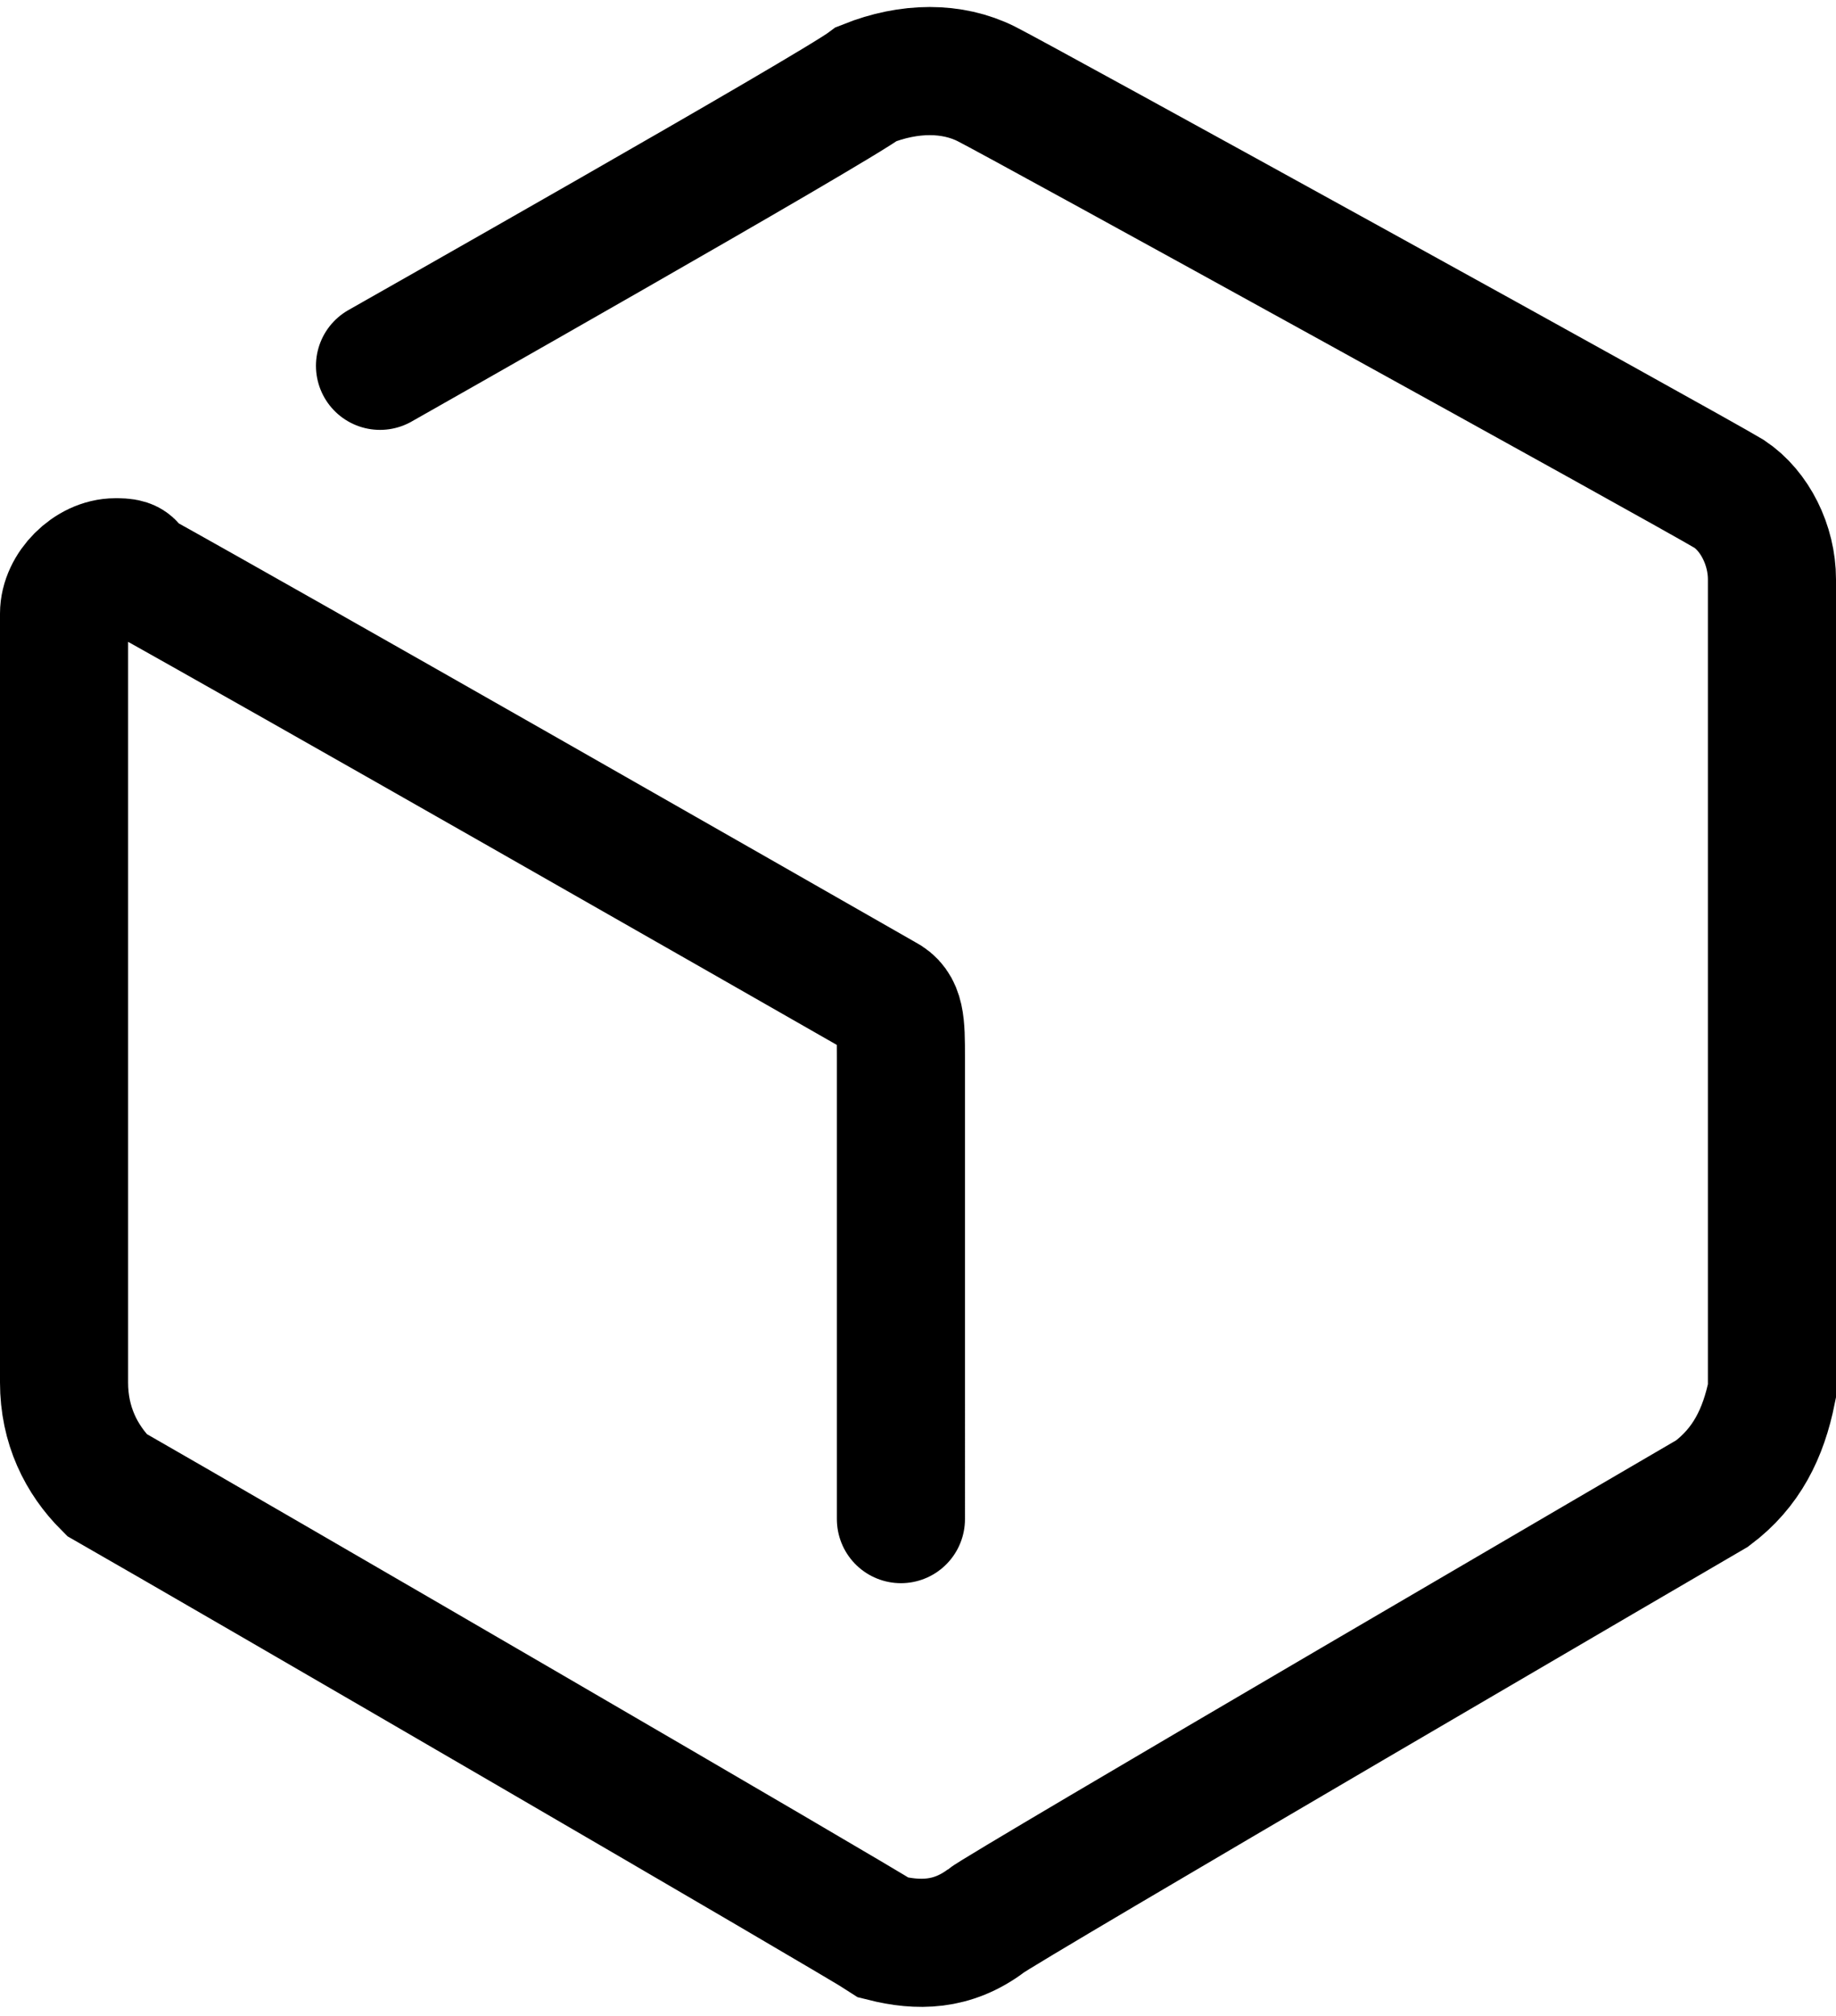 <?xml version="1.0" encoding="utf-8"?>
<!-- Generator: Adobe Illustrator 22.0.1, SVG Export Plug-In . SVG Version: 6.00 Build 0)  -->
<svg version="1.1" id="Layer_1" xmlns="http://www.w3.org/2000/svg" xmlns:xlink="http://www.w3.org/1999/xlink" x="0px" y="0px"
	 viewBox="0 0 21.5 23.6" style="enable-background:new 0 0 21.5 23.6;" xml:space="preserve">
<style type="text/css">
	.blockchain-st0{fill:none;stroke:currentColor;stroke-width:1.5;stroke-linecap:round;}
</style>
<g id="Blockchain_Registration" transform="translate(0.75 0.782)">
	<path id="Фигура_612_копия" class="blockchain-st0" d="M3.7,3.5c0,0,5.3-3,5.7-3.3c0.5-0.2,1-0.2,1.4,0C11.2,0.4,19,4.7,19.5,5
		c0.3,0.2,0.5,0.6,0.5,1v9.5c-0.1,0.5-0.3,0.9-0.7,1.2c0,0-8.4,4.9-8.5,5C10.4,22,10,22,9.6,21.9c-0.3-0.2-7.7-4.5-9.1-5.3
		c-0.3-0.3-0.5-0.7-0.5-1.2V6.4c0-0.3,0.3-0.6,0.6-0.6c0.1,0,0.2,0,0.2,0.1c1.8,1,7.4,4.2,8.8,5c0.2,0.1,0.2,0.3,0.2,0.7V17"/>
</g>
</svg>
